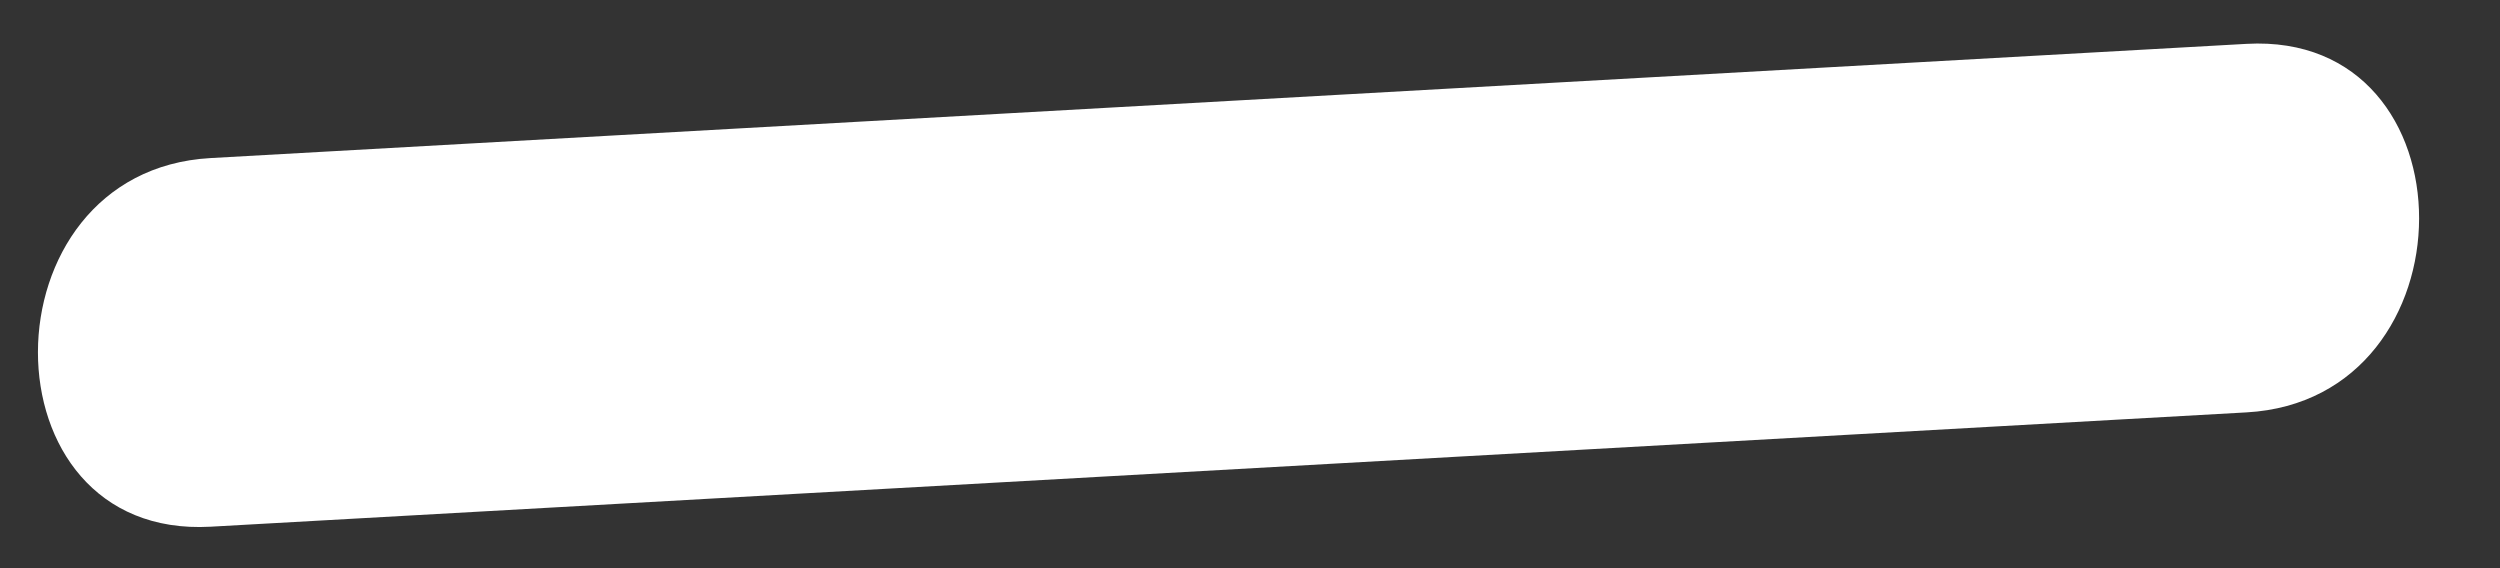 <svg width="22" height="5" viewBox="0 0 22 5" fill="none" xmlns="http://www.w3.org/2000/svg">
<rect x="0" y="0" width="22" height="5" fill="#333333" stroke="none"/>
<path d="M1.853 1.391C-0.168 1.504 -0.177 4.748 1.853 4.635L19.769 3.629C21.79 3.516 21.799 0.273 19.769 0.386L1.853 1.391Z" fill="white"/>
</svg>
